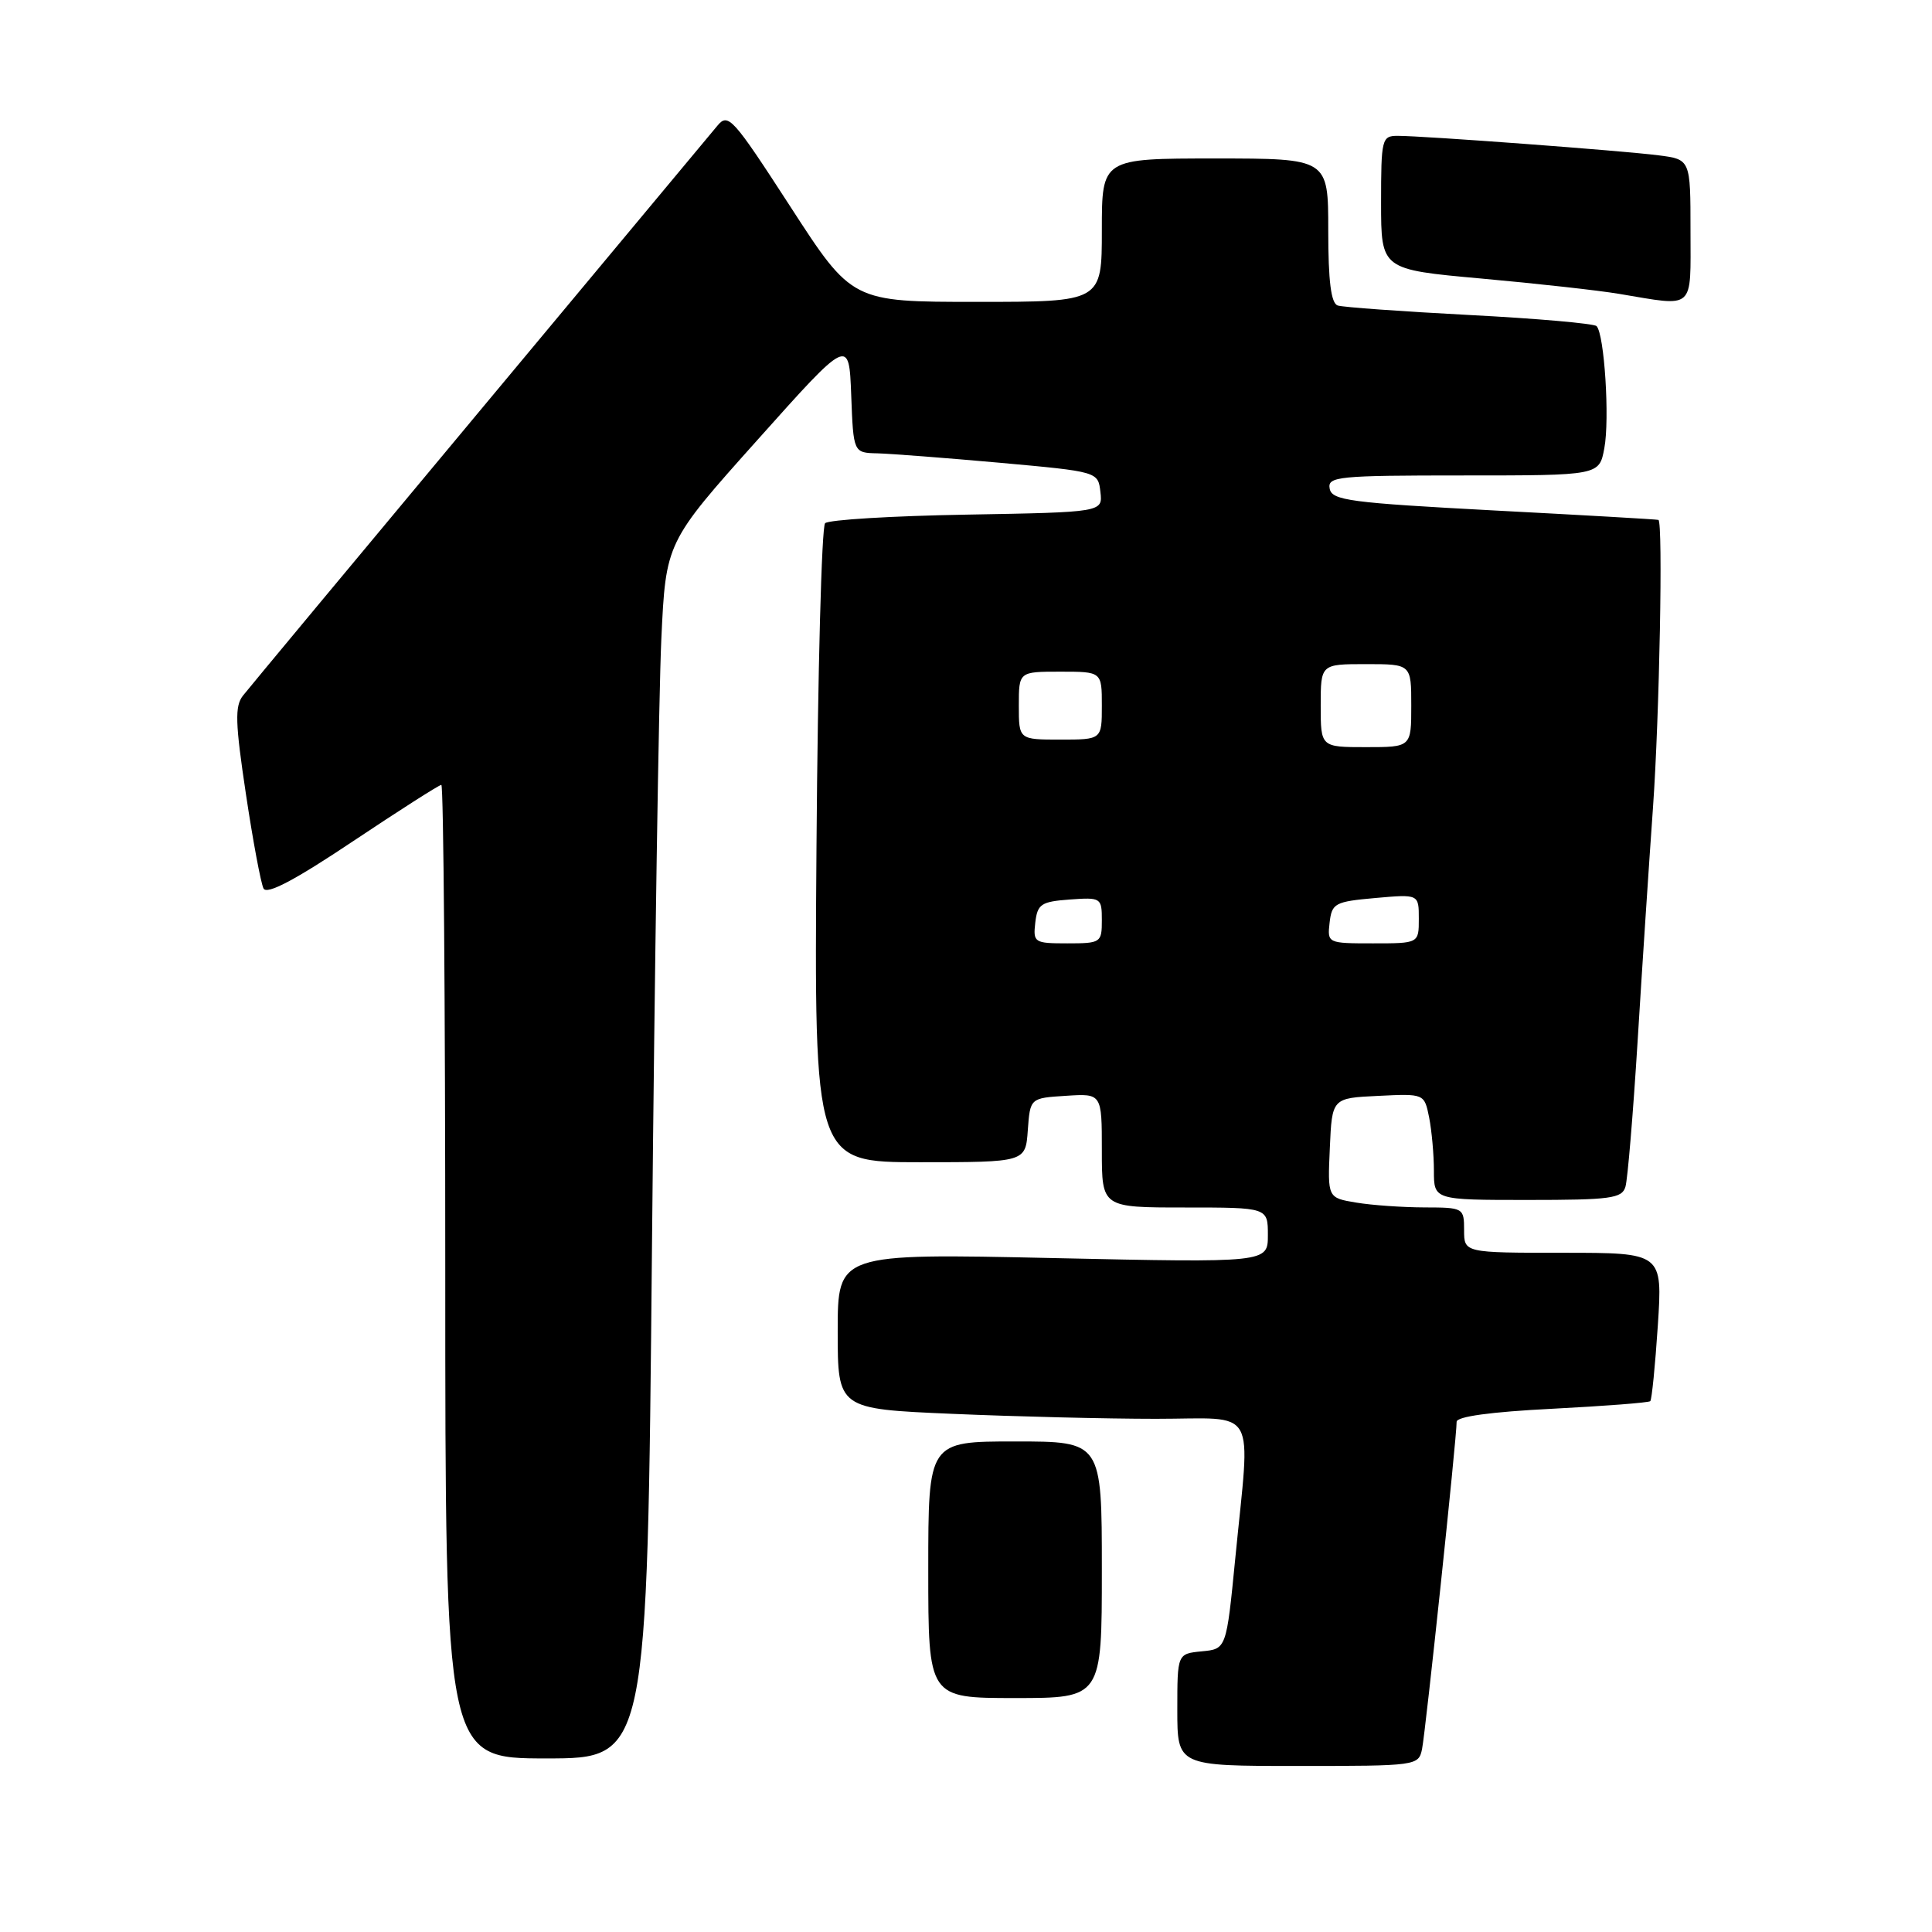 <?xml version="1.0" encoding="UTF-8" standalone="no"?>
<!DOCTYPE svg PUBLIC "-//W3C//DTD SVG 1.1//EN" "http://www.w3.org/Graphics/SVG/1.1/DTD/svg11.dtd" >
<svg xmlns="http://www.w3.org/2000/svg" xmlns:xlink="http://www.w3.org/1999/xlink" version="1.1" viewBox="0 0 256 256">
 <g >
 <path fill="currentColor"
d=" M 188.43 231.75 C 188.90 229.46 193.03 190.41 193.01 188.40 C 193.00 187.70 197.53 187.08 205.65 186.67 C 212.61 186.31 218.47 185.86 218.67 185.66 C 218.87 185.46 219.32 180.96 219.67 175.65 C 220.30 166.00 220.30 166.00 207.15 166.00 C 194.00 166.00 194.00 166.00 194.00 163.00 C 194.00 160.05 193.91 160.00 188.75 159.99 C 185.86 159.98 181.79 159.70 179.71 159.35 C 175.91 158.72 175.91 158.72 176.21 152.11 C 176.50 145.50 176.50 145.50 182.62 145.21 C 188.73 144.91 188.73 144.91 189.37 148.08 C 189.71 149.82 190.00 152.99 190.00 155.12 C 190.00 159.00 190.00 159.00 202.43 159.00 C 213.41 159.00 214.93 158.80 215.38 157.25 C 215.67 156.29 216.39 147.62 216.99 138.00 C 217.58 128.38 218.50 114.42 219.03 107.00 C 219.89 94.83 220.37 69.17 219.75 68.89 C 219.61 68.82 209.83 68.26 198.01 67.64 C 178.87 66.62 176.48 66.31 176.19 64.75 C 175.88 63.14 177.25 63.00 193.88 63.00 C 211.91 63.00 211.91 63.00 212.58 59.40 C 213.31 55.54 212.59 44.25 211.55 43.21 C 211.20 42.87 203.62 42.20 194.71 41.74 C 185.79 41.27 177.94 40.71 177.25 40.48 C 176.37 40.18 176.00 37.27 176.00 30.53 C 176.00 21.00 176.00 21.00 161.00 21.00 C 146.00 21.00 146.00 21.00 146.00 30.50 C 146.00 40.00 146.00 40.00 129.45 40.00 C 112.90 40.00 112.90 40.00 104.74 27.40 C 97.06 15.55 96.49 14.91 95.04 16.68 C 94.19 17.71 80.00 34.74 63.50 54.53 C 47.00 74.32 32.91 91.26 32.19 92.18 C 31.10 93.57 31.17 95.79 32.58 105.18 C 33.51 111.40 34.57 117.06 34.92 117.73 C 35.36 118.58 39.08 116.62 46.76 111.48 C 52.92 107.37 58.19 104.00 58.48 104.00 C 58.77 104.00 59.00 133.02 59.00 168.50 C 59.00 233.00 59.00 233.00 72.38 233.00 C 85.76 233.00 85.76 233.00 86.39 165.25 C 86.74 127.99 87.30 91.73 87.63 84.68 C 88.23 71.86 88.23 71.86 100.37 58.29 C 112.50 44.72 112.50 44.72 112.79 52.36 C 113.08 60.00 113.08 60.00 116.29 60.07 C 118.06 60.12 125.35 60.68 132.50 61.32 C 145.50 62.50 145.50 62.50 145.81 65.19 C 146.12 67.87 146.12 67.87 128.14 68.19 C 118.25 68.36 109.79 68.87 109.33 69.33 C 108.87 69.79 108.36 89.03 108.19 112.08 C 107.88 154.00 107.88 154.00 121.88 154.00 C 135.89 154.00 135.89 154.00 136.19 149.75 C 136.50 145.50 136.50 145.50 141.25 145.20 C 146.00 144.89 146.00 144.89 146.00 152.45 C 146.00 160.00 146.00 160.00 157.00 160.00 C 168.00 160.00 168.00 160.00 168.00 163.66 C 168.00 167.32 168.00 167.32 139.50 166.70 C 111.00 166.08 111.00 166.08 111.00 176.38 C 111.00 186.69 111.00 186.69 126.16 187.34 C 134.50 187.70 146.65 188.00 153.16 188.00 C 166.87 188.00 165.69 185.92 163.68 206.50 C 162.50 218.50 162.50 218.50 159.25 218.81 C 156.00 219.13 156.00 219.13 156.00 226.56 C 156.00 234.00 156.00 234.00 171.98 234.00 C 187.75 234.00 187.97 233.97 188.43 231.75 Z  M 146.00 208.00 C 146.00 191.00 146.00 191.00 134.50 191.00 C 123.00 191.00 123.00 191.00 123.00 208.00 C 123.00 225.00 123.00 225.00 134.50 225.00 C 146.00 225.00 146.00 225.00 146.00 208.00 Z  M 224.00 30.56 C 224.00 21.12 224.00 21.12 219.75 20.58 C 215.02 19.97 188.62 18.00 185.19 18.00 C 183.10 18.00 183.00 18.41 183.00 26.86 C 183.00 35.71 183.00 35.71 196.30 36.91 C 203.61 37.57 211.83 38.48 214.55 38.94 C 224.70 40.63 224.00 41.25 224.00 30.56 Z  M 137.18 122.25 C 137.47 119.79 137.95 119.47 141.75 119.19 C 145.89 118.89 146.00 118.96 146.00 121.94 C 146.00 124.91 145.86 125.00 141.43 125.00 C 137.04 125.00 136.88 124.89 137.18 122.25 Z  M 176.18 122.25 C 176.48 119.68 176.87 119.47 182.25 118.99 C 188.00 118.48 188.00 118.48 188.00 121.74 C 188.00 125.00 188.00 125.00 181.93 125.00 C 175.91 125.00 175.87 124.98 176.18 122.25 Z  M 175.00 93.50 C 175.00 88.00 175.00 88.00 181.00 88.00 C 187.00 88.00 187.00 88.00 187.00 93.50 C 187.00 99.00 187.00 99.00 181.00 99.00 C 175.00 99.00 175.00 99.00 175.00 93.50 Z  M 135.00 93.50 C 135.00 89.00 135.00 89.00 140.50 89.00 C 146.00 89.00 146.00 89.00 146.00 93.50 C 146.00 98.00 146.00 98.00 140.50 98.00 C 135.00 98.00 135.00 98.00 135.00 93.50 Z "/>
</g>
</svg>